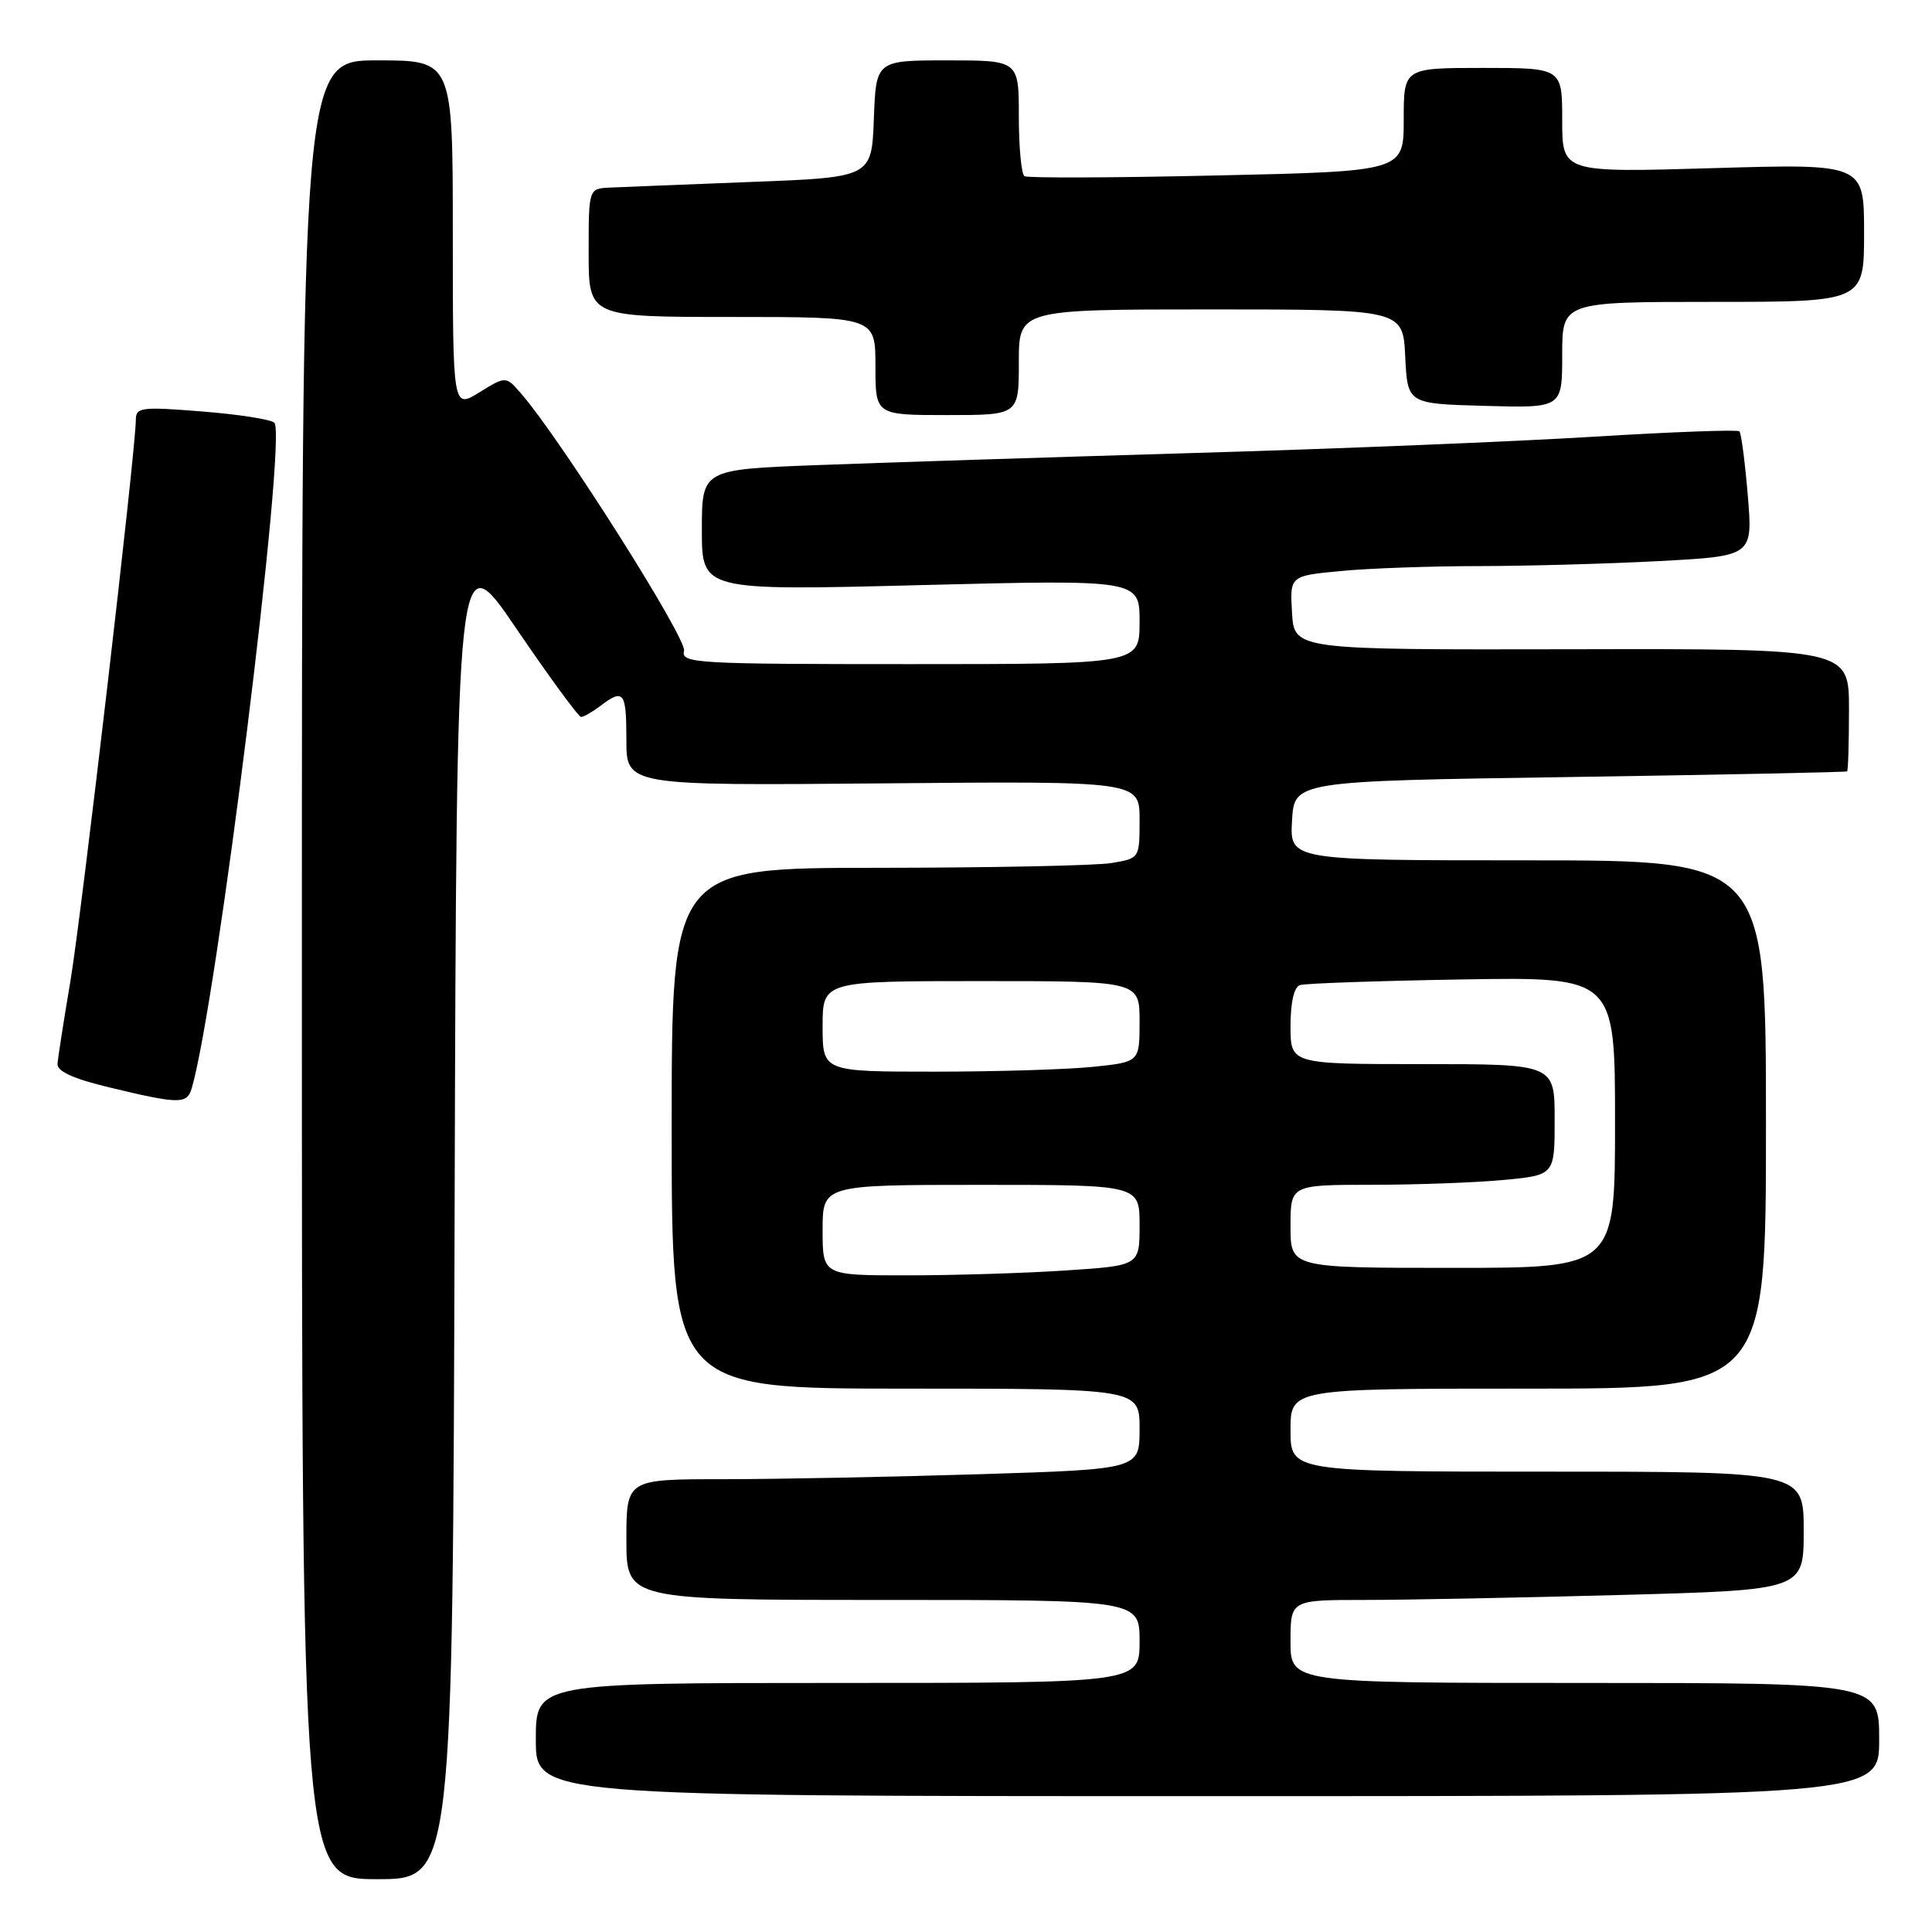 <?xml version="1.0" encoding="UTF-8" standalone="no"?>
<!DOCTYPE svg PUBLIC "-//W3C//DTD SVG 1.1//EN" "http://www.w3.org/Graphics/SVG/1.1/DTD/svg11.dtd" >
<svg xmlns="http://www.w3.org/2000/svg" xmlns:xlink="http://www.w3.org/1999/xlink" version="1.1" viewBox="0 0 256 256">
 <g >
 <path fill="currentColor"
d=" M 60.24 160.32 C 60.50 71.64 60.50 71.64 68.44 83.32 C 72.81 89.74 76.66 95.00 77.00 95.00 C 77.34 95.00 78.49 94.34 79.56 93.53 C 82.65 91.19 83.00 91.65 83.00 98.05 C 83.00 104.10 83.00 104.10 117.00 103.80 C 151.00 103.50 151.00 103.50 151.00 108.62 C 151.00 113.74 151.00 113.74 147.25 114.36 C 145.19 114.70 131.24 114.98 116.25 114.99 C 89.00 115.00 89.00 115.00 89.00 149.50 C 89.00 184.00 89.00 184.00 120.00 184.00 C 151.00 184.00 151.00 184.00 151.00 189.34 C 151.00 194.68 151.00 194.68 129.84 195.34 C 118.20 195.70 102.90 196.00 95.84 196.00 C 83.00 196.00 83.00 196.00 83.00 204.00 C 83.00 212.00 83.00 212.00 117.00 212.00 C 151.00 212.00 151.00 212.00 151.00 217.50 C 151.00 223.00 151.00 223.00 111.00 223.00 C 71.00 223.00 71.00 223.00 71.00 230.50 C 71.00 238.00 71.00 238.00 160.00 238.00 C 249.00 238.00 249.00 238.00 249.00 230.50 C 249.00 223.00 249.00 223.00 210.00 223.00 C 171.00 223.00 171.00 223.00 171.00 217.50 C 171.00 212.00 171.00 212.00 180.84 212.00 C 186.25 212.00 201.55 211.70 214.84 211.34 C 239.00 210.68 239.00 210.68 239.00 202.84 C 239.00 195.00 239.00 195.00 205.00 195.00 C 171.00 195.00 171.00 195.00 171.00 189.50 C 171.00 184.00 171.00 184.00 202.50 184.00 C 234.00 184.00 234.00 184.00 234.00 149.00 C 234.00 114.00 234.00 114.00 202.45 114.00 C 170.90 114.00 170.90 114.00 171.20 108.75 C 171.50 103.50 171.50 103.50 208.00 102.96 C 228.07 102.66 244.61 102.32 244.75 102.21 C 244.89 102.09 245.00 98.39 245.00 93.98 C 245.00 85.95 245.00 85.95 208.25 86.03 C 171.50 86.10 171.50 86.10 171.20 81.20 C 170.91 76.30 170.91 76.30 177.70 75.66 C 181.44 75.30 189.72 75.01 196.09 75.01 C 202.47 75.00 213.22 74.70 219.97 74.34 C 232.26 73.68 232.26 73.68 231.59 65.63 C 231.22 61.21 230.72 57.39 230.48 57.15 C 230.24 56.91 221.59 57.23 211.27 57.86 C 200.95 58.50 176.97 59.48 158.00 60.03 C 139.03 60.59 116.64 61.31 108.25 61.63 C 93.00 62.21 93.00 62.21 93.00 70.24 C 93.00 78.27 93.00 78.27 122.00 77.53 C 151.00 76.80 151.00 76.80 151.00 82.40 C 151.00 88.00 151.00 88.00 120.59 88.00 C 92.13 88.00 90.22 87.89 90.64 86.25 C 91.06 84.65 74.38 58.32 69.06 52.16 C 67.03 49.82 67.03 49.82 63.52 51.99 C 60.00 54.16 60.00 54.16 60.00 31.08 C 60.00 8.00 60.00 8.00 50.00 8.00 C 40.00 8.00 40.00 8.00 40.00 128.50 C 40.00 249.00 40.00 249.00 49.99 249.00 C 59.99 249.00 59.99 249.00 60.24 160.32 Z  M 25.39 144.25 C 28.70 133.13 38.08 57.62 36.35 56.01 C 35.88 55.57 31.56 54.90 26.75 54.52 C 18.75 53.88 18.00 53.97 18.00 55.61 C 18.00 59.55 10.82 121.12 9.33 130.00 C 8.45 135.22 7.68 140.15 7.62 140.95 C 7.54 141.96 9.68 142.93 14.50 144.09 C 23.71 146.31 24.77 146.32 25.39 144.25 Z  M 135.00 48.00 C 135.00 41.00 135.00 41.00 160.45 41.00 C 185.90 41.00 185.90 41.00 186.20 47.25 C 186.50 53.50 186.50 53.50 196.75 53.78 C 207.00 54.07 207.00 54.07 207.00 47.03 C 207.00 40.00 207.00 40.00 227.00 40.00 C 247.00 40.00 247.00 40.00 247.00 30.84 C 247.00 21.69 247.00 21.69 227.00 22.28 C 207.00 22.87 207.00 22.87 207.00 15.93 C 207.00 9.00 207.00 9.00 196.50 9.00 C 186.00 9.00 186.00 9.00 186.00 15.85 C 186.00 22.70 186.00 22.70 161.25 23.25 C 147.64 23.56 136.17 23.60 135.75 23.35 C 135.34 23.09 135.00 19.53 135.00 15.44 C 135.00 8.00 135.00 8.00 125.54 8.00 C 116.08 8.00 116.08 8.00 115.79 15.75 C 115.50 23.50 115.50 23.50 99.50 24.11 C 90.70 24.45 82.26 24.79 80.75 24.86 C 78.00 25.00 78.00 25.00 78.00 33.50 C 78.00 42.00 78.00 42.00 97.00 42.00 C 116.00 42.00 116.00 42.00 116.00 48.50 C 116.00 55.00 116.00 55.00 125.50 55.00 C 135.00 55.00 135.00 55.00 135.00 48.00 Z  M 109.00 163.00 C 109.00 157.00 109.00 157.00 130.00 157.00 C 151.00 157.00 151.00 157.00 151.00 162.35 C 151.00 167.70 151.00 167.70 141.25 168.34 C 135.89 168.70 126.44 168.99 120.25 168.99 C 109.00 169.00 109.00 169.00 109.00 163.00 Z  M 171.00 162.50 C 171.00 157.00 171.00 157.00 181.75 156.99 C 187.66 156.99 195.54 156.70 199.25 156.35 C 206.00 155.71 206.00 155.71 206.00 148.36 C 206.00 141.00 206.00 141.00 188.50 141.00 C 171.00 141.00 171.00 141.00 171.00 135.97 C 171.00 132.83 171.47 130.78 172.25 130.53 C 172.94 130.30 182.61 129.97 193.75 129.78 C 214.00 129.45 214.00 129.45 214.00 148.72 C 214.00 168.00 214.00 168.00 192.50 168.00 C 171.00 168.00 171.00 168.00 171.00 162.50 Z  M 109.00 136.00 C 109.00 130.00 109.00 130.00 130.00 130.00 C 151.00 130.00 151.00 130.00 151.00 135.36 C 151.00 140.72 151.00 140.72 144.85 141.36 C 141.47 141.71 132.02 142.00 123.85 142.00 C 109.00 142.00 109.00 142.00 109.00 136.00 Z "/>
</g>
</svg>